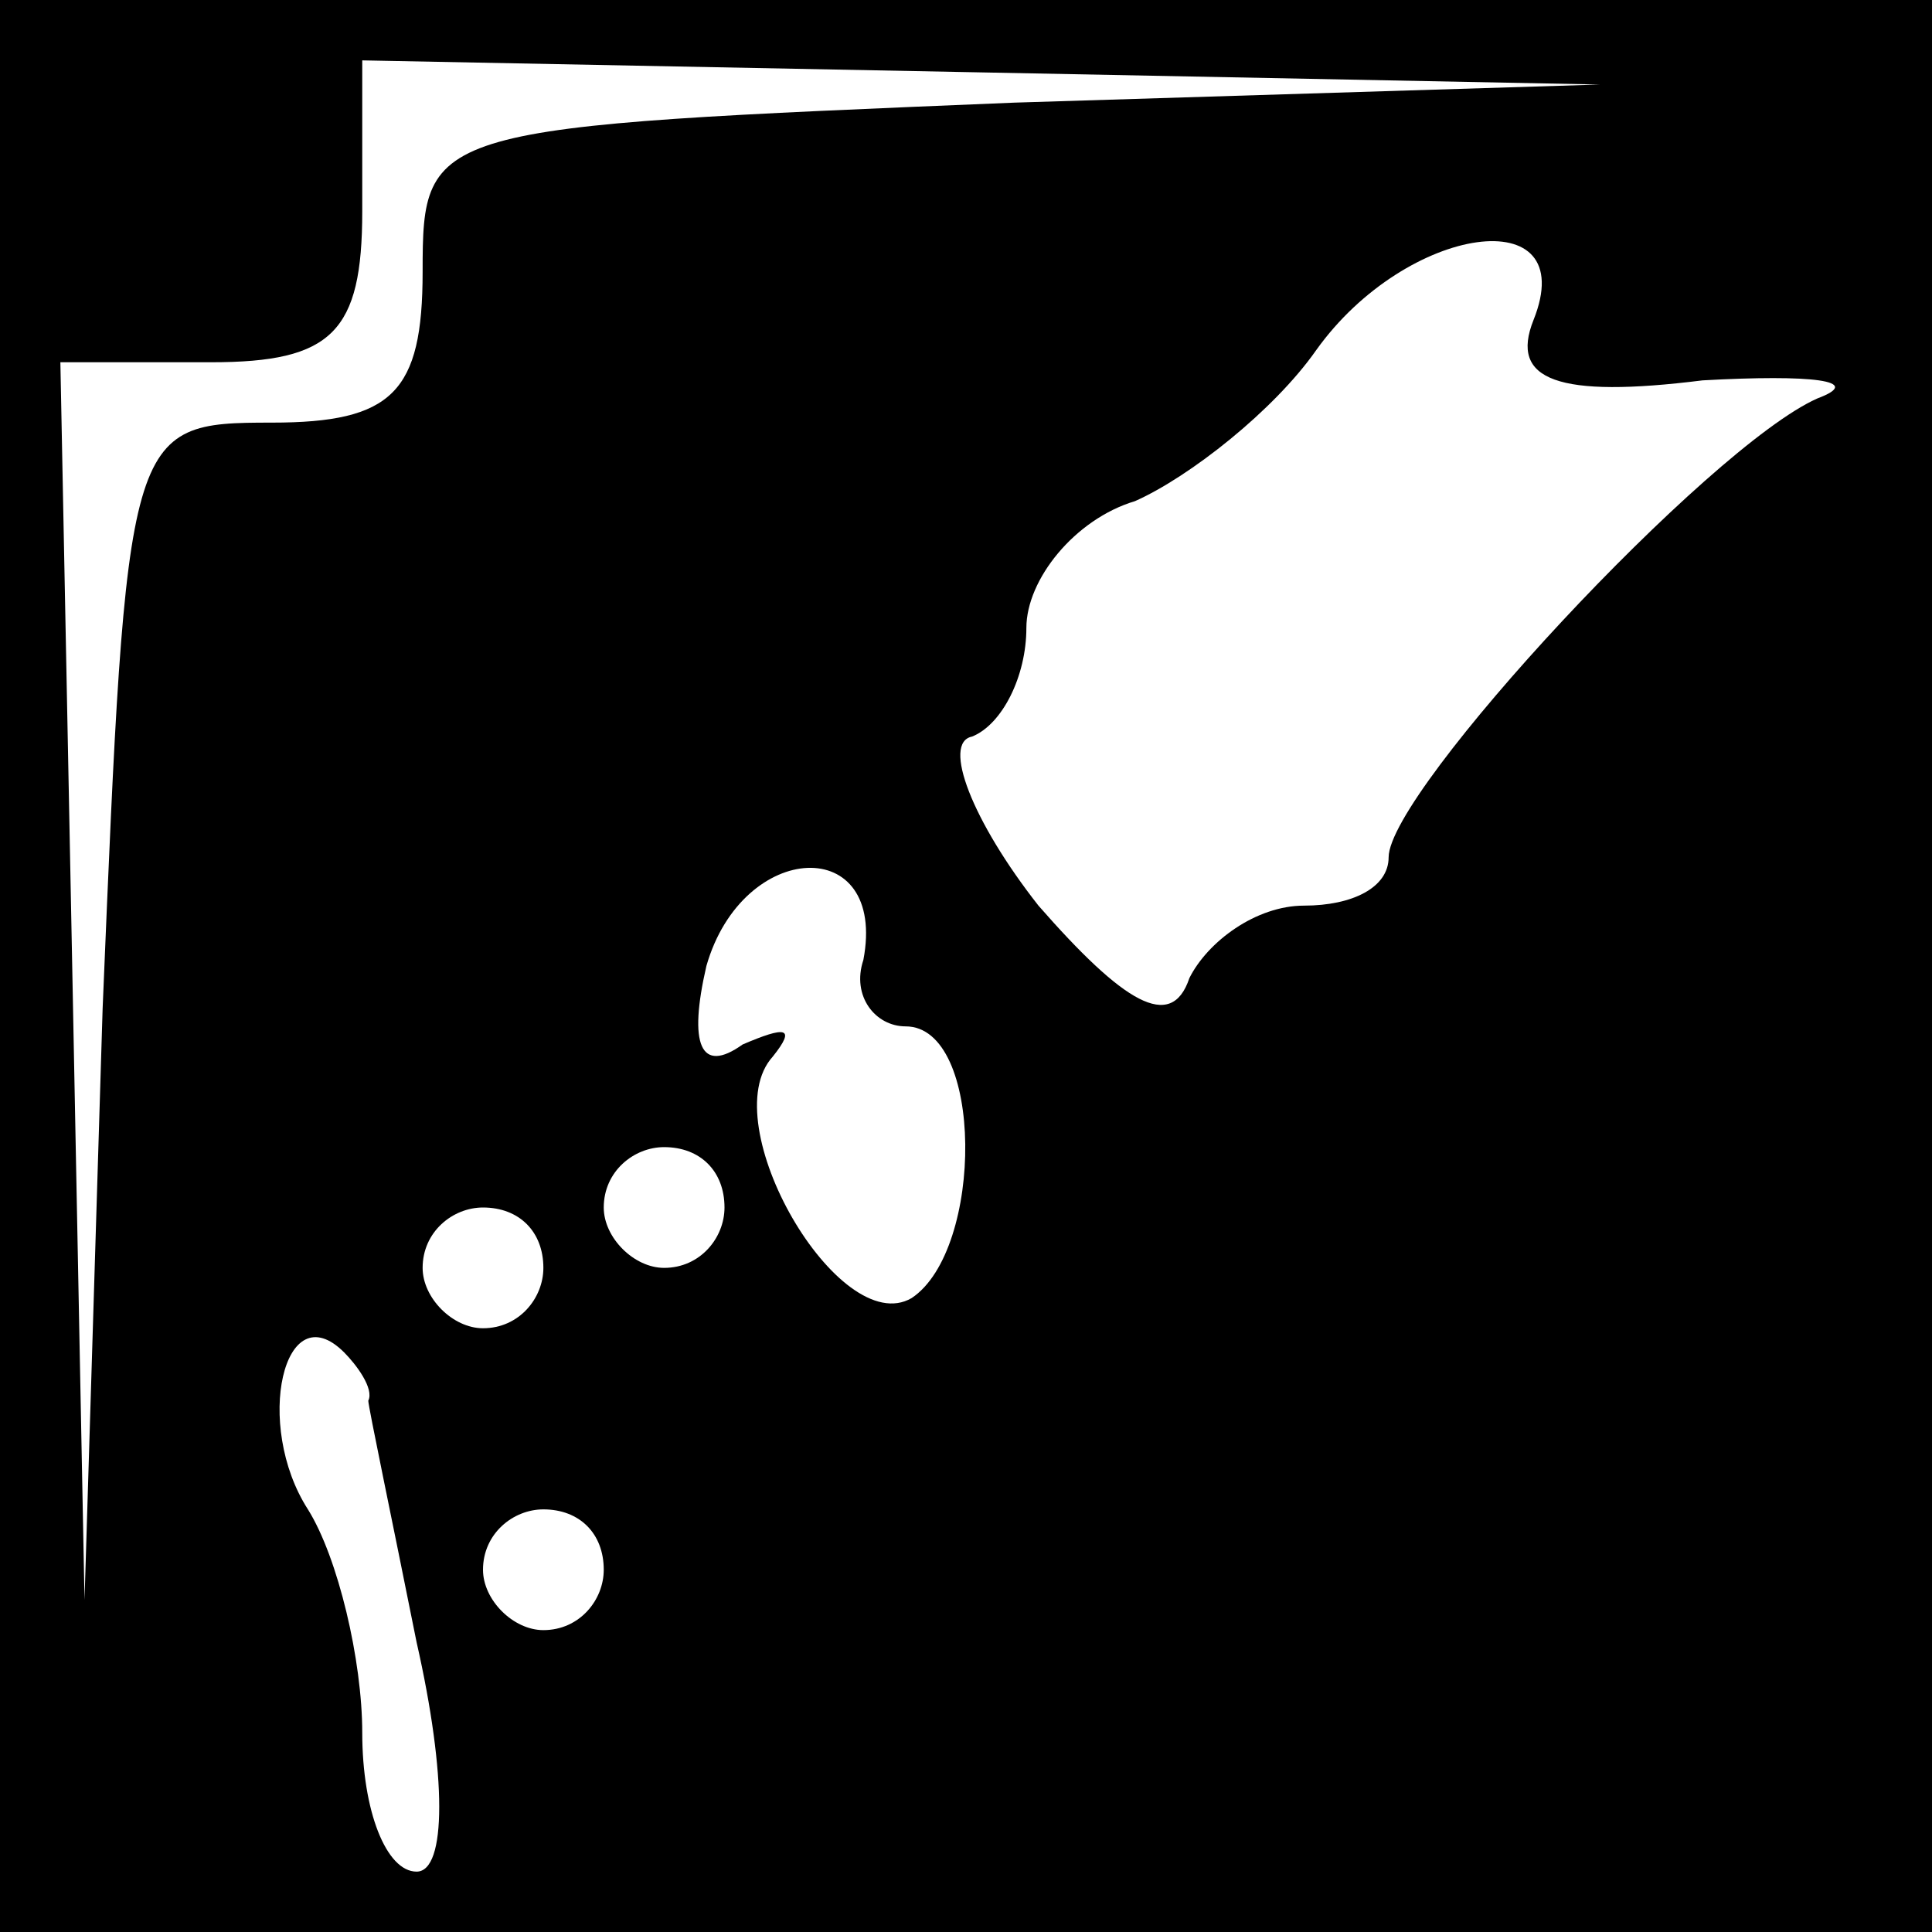<?xml version="1.0" standalone="no"?>
<!DOCTYPE svg PUBLIC "-//W3C//DTD SVG 20010904//EN"
 "http://www.w3.org/TR/2001/REC-SVG-20010904/DTD/svg10.dtd">
<svg version="1.0" xmlns="http://www.w3.org/2000/svg"
 width="32pt" height="32pt" viewBox="0 0 32 32"
 preserveAspectRatio="xMidYMid meet">
<rect x="0" y="0" width="32" height="32" fill="#808080" stroke="none"/>
<g transform="translate(0,32) scale(0.1,-0.1)"
fill="#000000" stroke="none">
<path fill="#000000" stroke="none" d="M0 160 l0 -160 160 0 160 0 0 160 0
160 -160 0 -160 0 0 -160z"/>
<path fill="#ffffff" stroke="none" d="M168 303 c-97 -4 -98 -4 -98 -28 0 -20
-5 -25 -25 -25 -24 0 -24 -1 -28 -97 l-3 -98 -2 103 -2 102 25 0 c20 0 25 5
25 25 l0 25 103 -2 102 -2 -97 -3z"/>
<path fill="#ffffff" stroke="none" d="M254 267 c-4 -10 4 -13 28 -10 18 1 27
0 19 -3 -18 -8 -71 -65 -71 -76 0 -5 -6 -8 -14 -8 -8 0 -16 -6 -19 -12 -3 -9
-11 -4 -25 12 -11 14 -16 27 -11 28 5 2 9 10 9 18 0 8 8 18 18 21 9 4 23 15
30 25 15 21 44 25 36 5z"/>
<path fill="#ffffff" stroke="none" d="M143 161 c-2 -6 2 -11 7 -11 13 0 13
-37 1 -45 -12 -7 -33 29 -23 40 4 5 2 5 -5 2 -7 -5 -9 0 -6 13 6 21 30 22 26
1z"/>
<path fill="#ffffff" stroke="none" d="M120 120 c0 -5 -4 -10 -10 -10 -5 0
-10 5 -10 10 0 6 5 10 10 10 6 0 10 -4 10 -10z"/>
<path fill="#ffffff" stroke="none" d="M90 110 c0 -5 -4 -10 -10 -10 -5 0 -10
5 -10 10 0 6 5 10 10 10 6 0 10 -4 10 -10z"/>
<path fill="#ffffff" stroke="none" d="M61 88 c0 -1 4 -20 8 -40 5 -22 5 -38
0 -38 -5 0 -9 10 -9 23 0 12 -4 29 -9 37 -9 14 -4 36 6 26 2 -2 5 -6 4 -8z"/>
<path fill="#ffffff" stroke="none" d="M100 60 c0 -5 -4 -10 -10 -10 -5 0 -10
5 -10 10 0 6 5 10 10 10 6 0 10 -4 10 -10z"/>
</g>
</svg>
